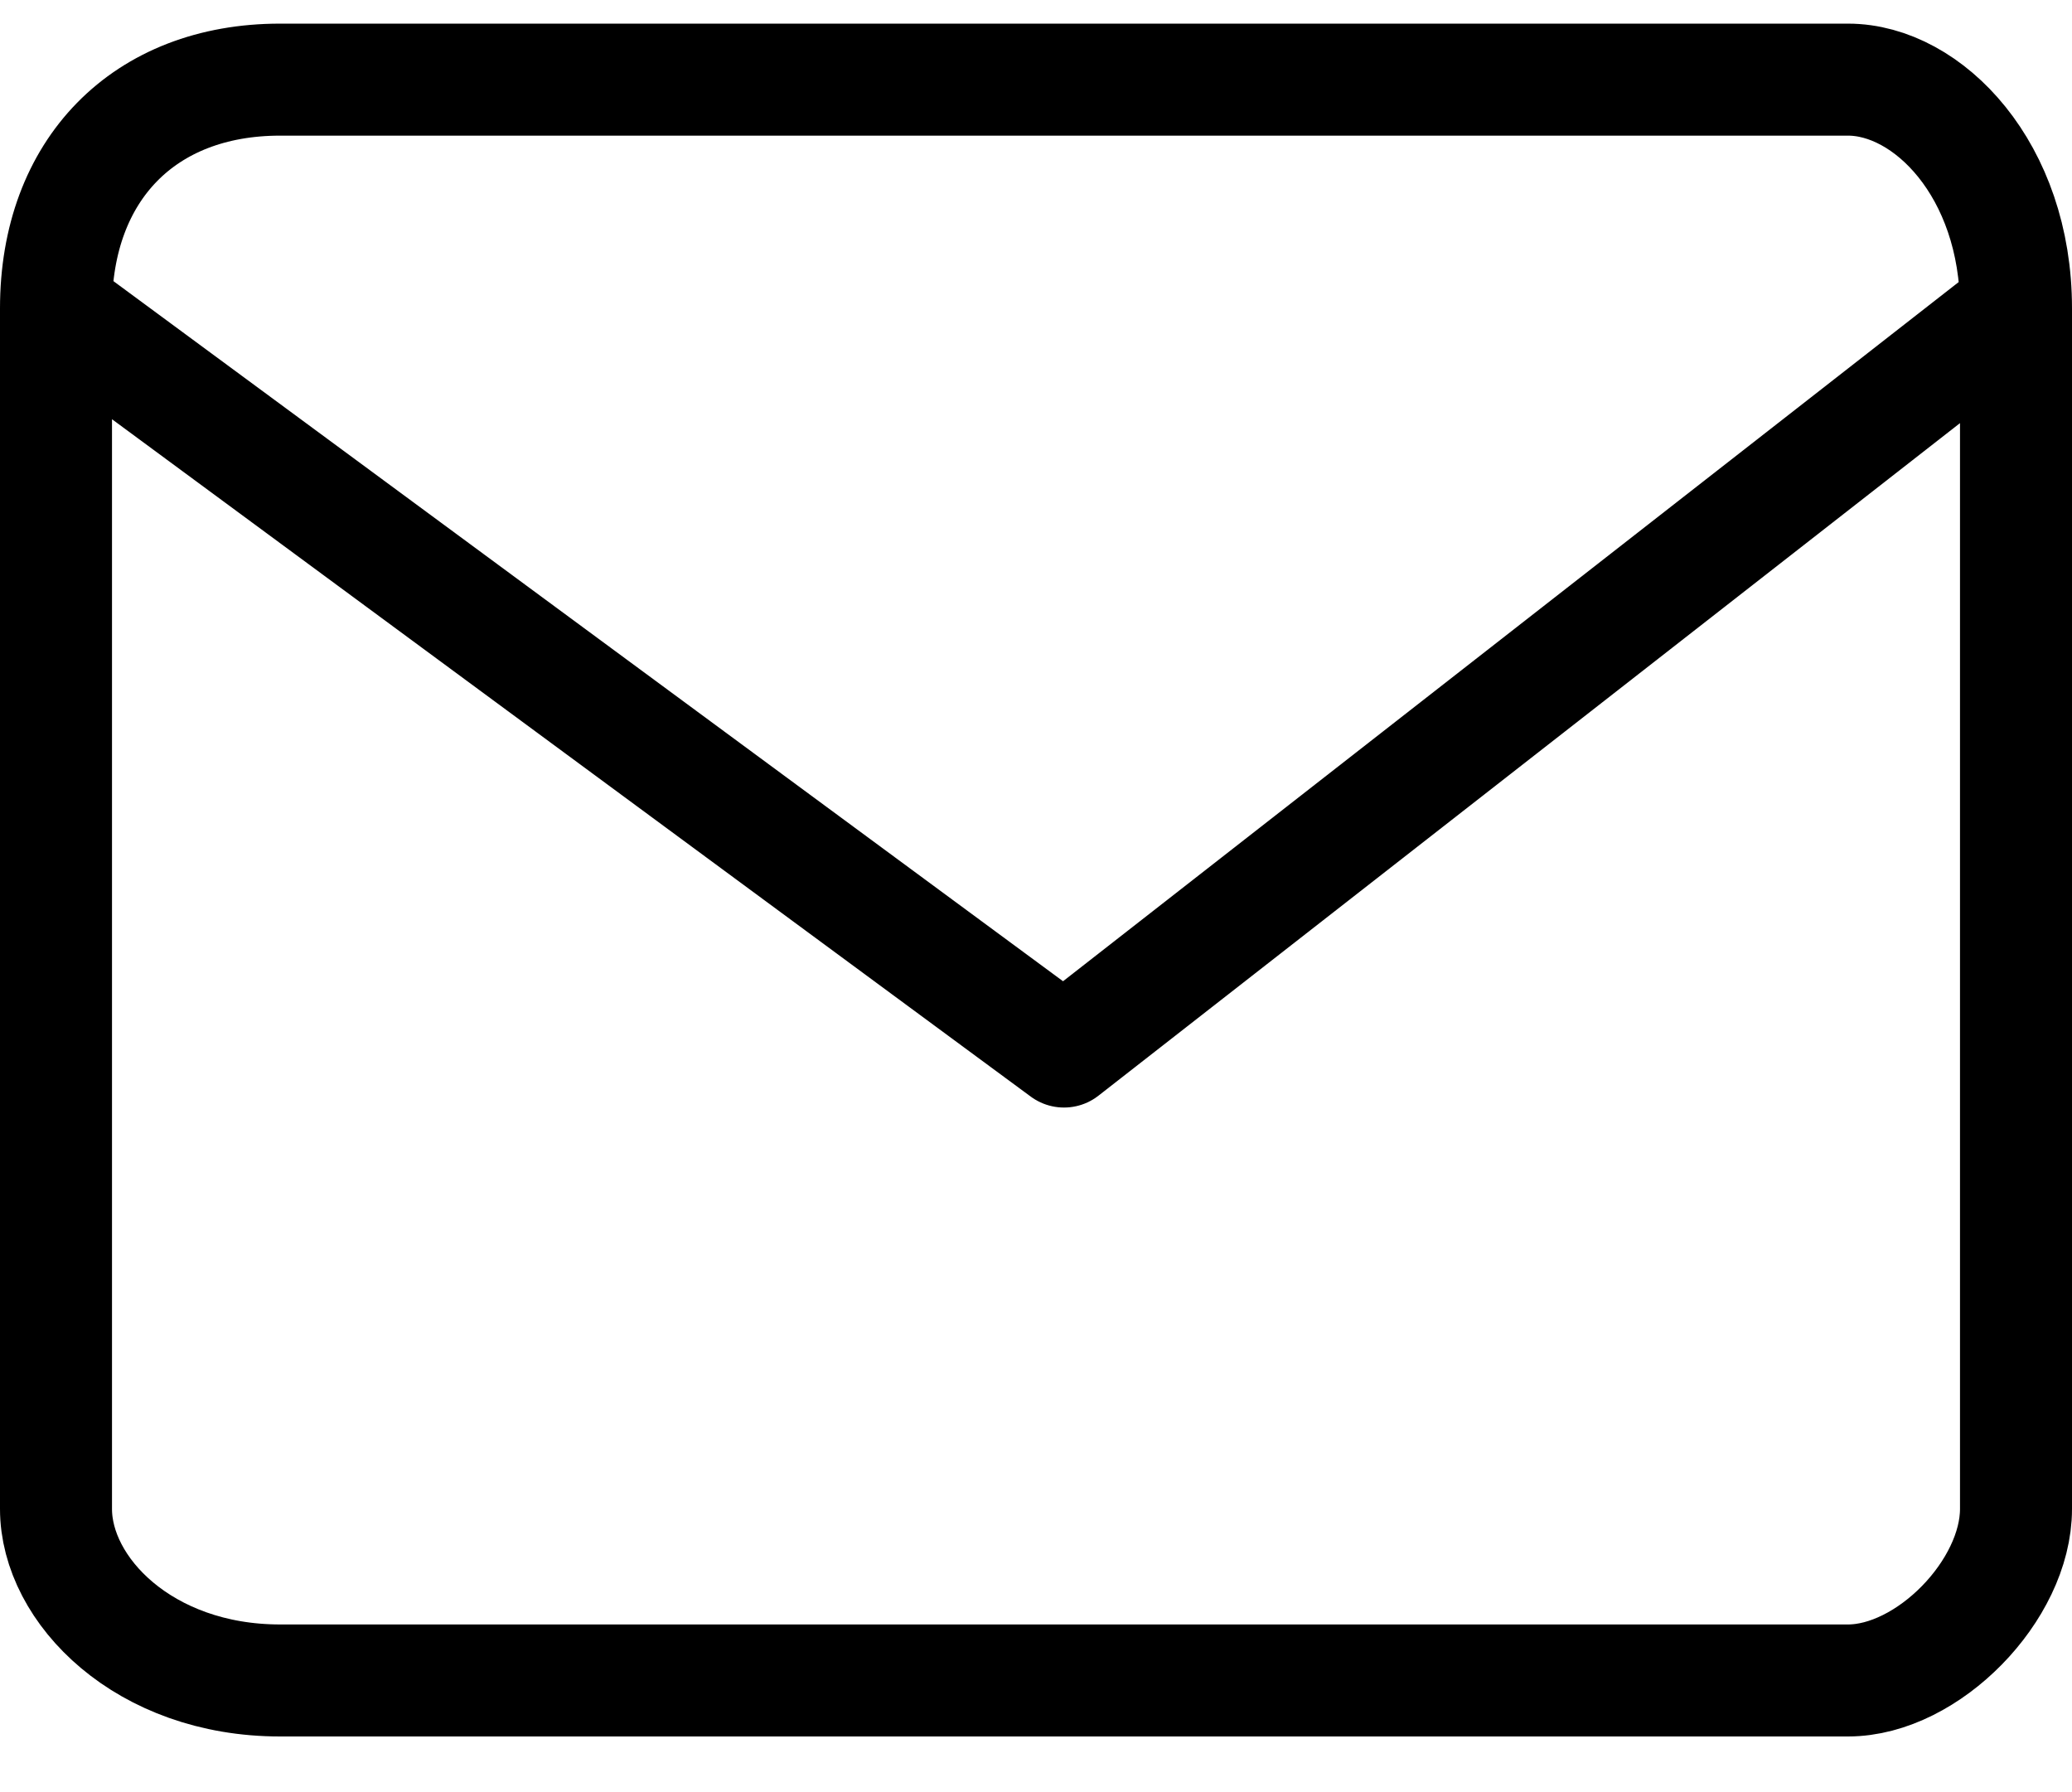 <?xml version="1.0" encoding="UTF-8"?>
<svg width="37px" height="32px" viewBox="0 0 37 32" version="1.1" xmlns="http://www.w3.org/2000/svg" xmlns:xlink="http://www.w3.org/1999/xlink">
    <!-- Generator: Sketch 57.1 (83088) - https://sketch.com -->
    <title>svg/black/icon / mail</title>
    <desc>Created with Sketch.</desc>
    <g id="**-Sticker-Sheets" stroke="none" stroke-width="1" fill="none" fill-rule="evenodd" stroke-linecap="round" stroke-linejoin="round">
        <g id="sticker-sheet--top-hits--page-1" transform="translate(-415, -3256)" stroke="#000000" stroke-width="2">
            <g id="icon-preview-row-copy-154" transform="translate(-4, 3229)">
                <g id="Icon-Row">
                    <g id="icon-/-mail" transform="translate(413, 18.214)">
                        <path d="M11,10.208 L39,10.208 C40.425,10.208 42,11.816 42,14.292 L42,35.729 C42,37.184 40.425,38.792 39,38.792 L11,38.792 C8.575,38.792 7,37.184 7,35.729 L7,14.292 C7,11.816 8.575,10.208 11,10.208 Z M42,14.292 L25,27.562 L7,14.292" id="Combined-Shape"></path>
                    </g>
                </g>
            </g>
        </g>
    </g>
</svg>